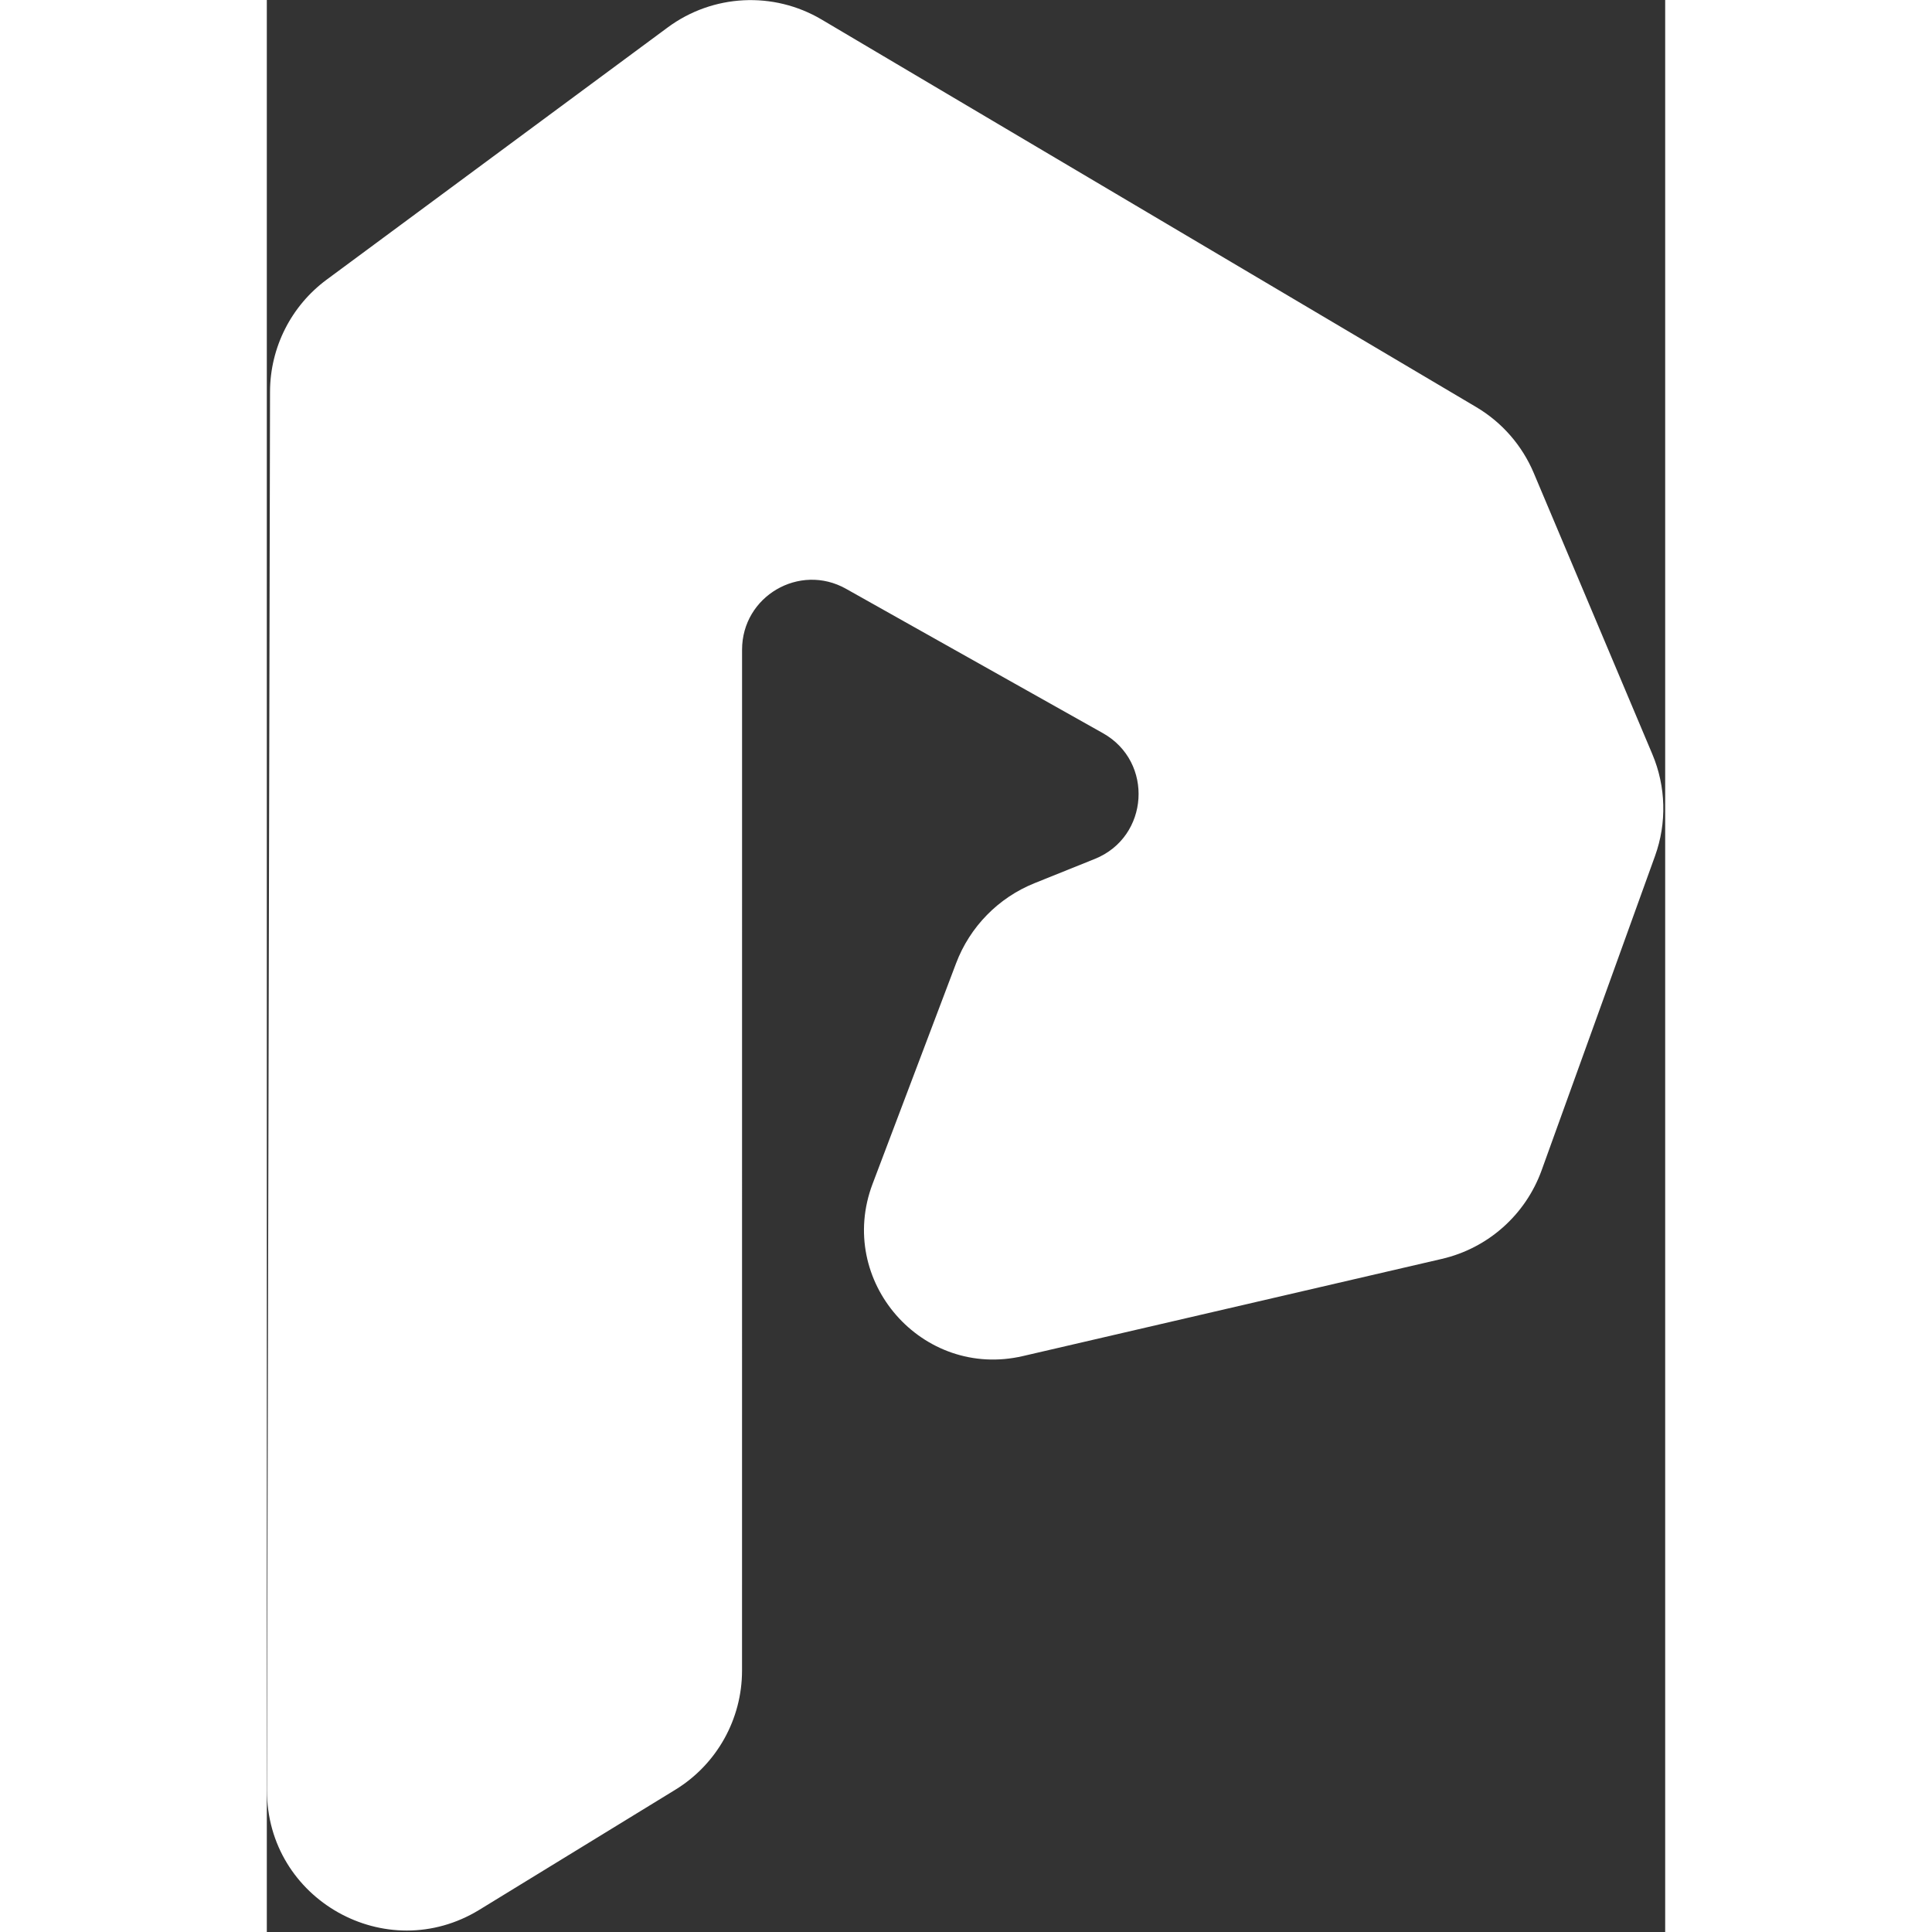 <?xml version="1.0" encoding="UTF-8" standalone="no"?>
<!DOCTYPE svg PUBLIC "-//W3C//DTD SVG 1.1//EN" "http://www.w3.org/Graphics/SVG/1.1/DTD/svg11.dtd">
<svg width="36" height="36" viewBox="0 0 359 496" version="1.1" xmlns="http://www.w3.org/2000/svg" xmlns:xlink="http://www.w3.org/1999/xlink" xml:space="preserve" xmlns:serif="http://www.serif.com/" style="fill-rule:evenodd;clip-rule:evenodd;stroke-linejoin:round;stroke-miterlimit:2;">
    <rect x="0" y="0" width="359" height="496" fill="#333333" stroke="none"/>
    <g transform="matrix(0.826,0,0,0.826,-270.063,-183.345)">
        <path d="M327,778.404L327.95,343.707C327.983,329.966 334.511,317.051 345.552,308.886L451.551,230.497C465.564,220.134 484.409,219.169 499.404,228.047L702.848,348.491C710.846,353.227 717.114,360.409 720.729,368.979L757.585,456.376C761.83,466.442 762.128,477.739 758.421,488.015L723.18,585.692C718.182,599.546 706.508,609.919 692.174,613.243L562.013,643.432C530.648,650.758 503.821,620.07 515.233,589.921L541.179,521.371C545.475,510.022 554.319,500.99 565.568,496.465L584.306,488.927C601.203,482.131 602.716,458.773 586.836,449.85L506.969,404.968C492.513,396.844 474.666,407.302 474.665,423.899L474.654,741.199C474.653,756.315 466.799,770.343 453.92,778.234L393.018,815.546C364.075,833.278 326.918,812.373 327,778.404Z" style="fill:white;fill-rule:nonzero;"/>
    </g>
</svg>
